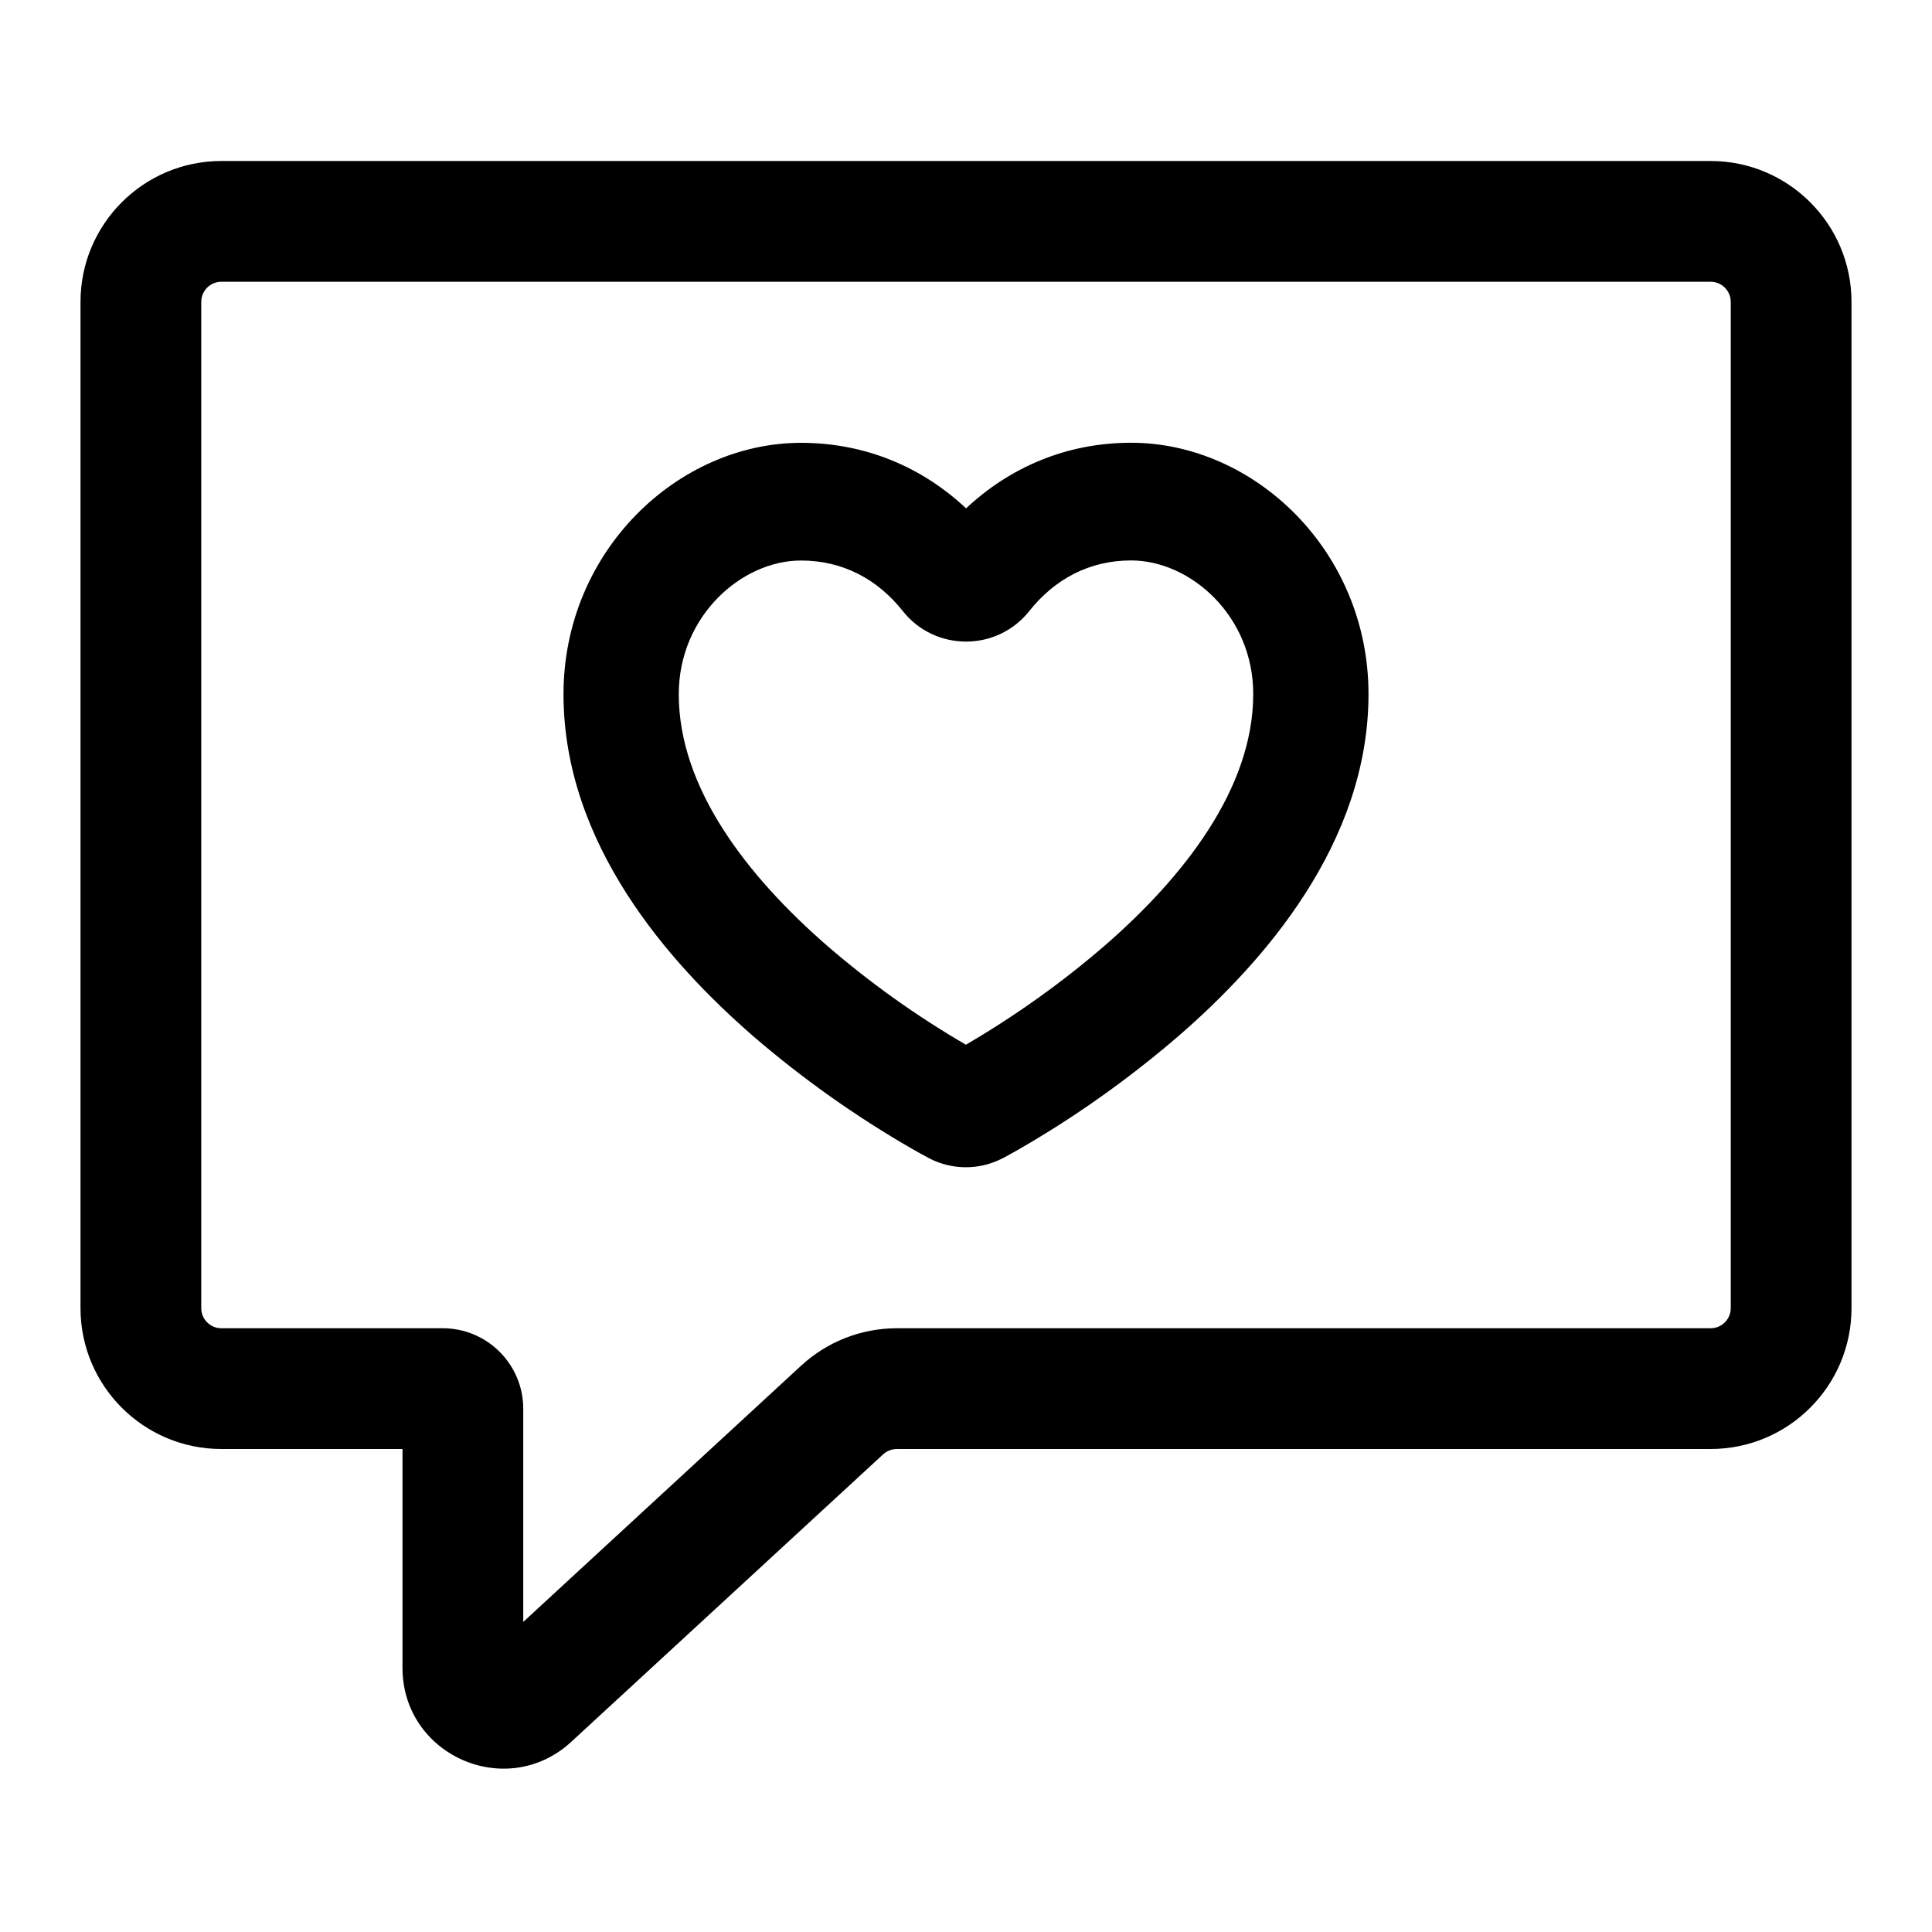 <svg width="24" height="24" viewBox="0 0 24 24" fill="none" xmlns="http://www.w3.org/2000/svg">
<path fill-rule="evenodd" clip-rule="evenodd" d="M9.951 5.501C8.423 5.502 7 6.844 7 8.624C7 10.489 8.318 11.967 9.349 12.865L9.351 12.867C9.967 13.398 10.631 13.869 11.333 14.273C11.399 14.311 11.466 14.348 11.534 14.384L11.537 14.386C11.68 14.461 11.838 14.5 11.998 14.5C12.146 14.5 12.292 14.467 12.425 14.403C12.44 14.396 12.454 14.389 12.468 14.382C12.532 14.347 12.598 14.311 12.664 14.273L12.665 14.272C12.784 14.204 12.954 14.103 13.157 13.974C13.678 13.641 14.176 13.27 14.646 12.865L14.648 12.863C15.68 11.966 17 10.487 17 8.622C17 6.841 15.578 5.5 14.051 5.5C13.242 5.5 12.539 5.81 12.001 6.315C11.463 5.81 10.76 5.501 9.951 5.501ZM8.432 8.624C8.432 7.651 9.214 6.963 9.95 6.963C10.469 6.963 10.9 7.194 11.216 7.592C11.616 8.096 12.384 8.096 12.785 7.592C13.101 7.194 13.532 6.962 14.051 6.962C14.787 6.962 15.569 7.649 15.568 8.622C15.568 9.794 14.705 10.894 13.721 11.749C13.304 12.109 12.861 12.438 12.398 12.734C12.238 12.836 12.101 12.918 11.999 12.978C11.389 12.623 10.813 12.213 10.277 11.75C9.293 10.894 8.431 9.796 8.432 8.624Z" fill="black"/>
<path fill-rule="evenodd" clip-rule="evenodd" d="M2.75 2C1.784 2 1 2.784 1 3.75V16.25C1 17.216 1.784 18 2.75 18H5V20.718C5 21.808 6.296 22.376 7.097 21.637L10.971 18.066C11.017 18.024 11.078 18 11.141 18H21.25C22.216 18 23 17.216 23 16.25V3.75C23 2.784 22.216 2 21.25 2H2.75ZM2.5 3.75C2.5 3.612 2.612 3.5 2.75 3.5H21.25C21.388 3.5 21.5 3.612 21.5 3.75V16.25C21.5 16.388 21.388 16.5 21.25 16.5H11.141C10.701 16.5 10.278 16.665 9.954 16.963L6.5 20.148V17.5C6.5 16.948 6.052 16.5 5.5 16.5H2.75C2.612 16.5 2.5 16.388 2.5 16.25V3.75Z" fill="black"/>
</svg>
